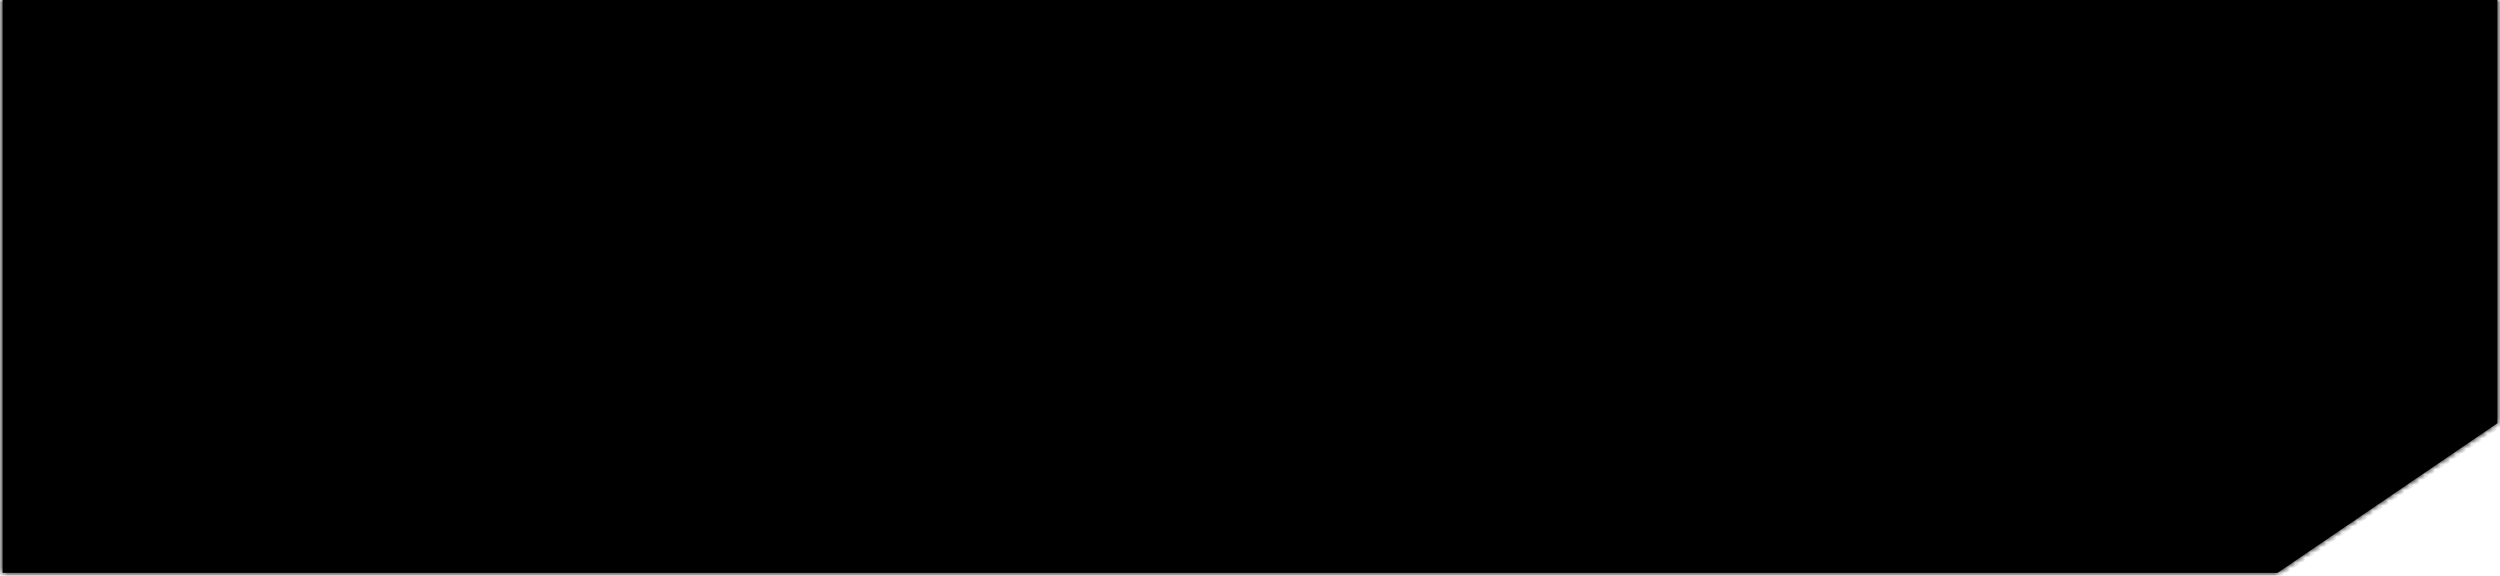 <svg width="482" height="111" viewBox="0 0 482 111" fill="none" xmlns="http://www.w3.org/2000/svg">
<mask id="path-1-inside-1_429_530" fill="white">
<path fill-rule="evenodd" clip-rule="evenodd" d="M481.5 81.593V0H0.5V110.443H439.105L481.5 81.593Z"/>
</mask>
<path fill-rule="evenodd" clip-rule="evenodd" d="M481.5 81.593V0H0.5V110.443H439.105L481.5 81.593Z" fill="black"/>
<path d="M481.5 0H482.5V-1H481.5V0ZM481.5 81.593L482.063 82.42L482.5 82.122V81.593H481.5ZM0.5 0V-1H-0.5V0H0.5ZM0.5 110.443H-0.5V111.443H0.5V110.443ZM439.105 110.443V111.443H439.413L439.667 111.27L439.105 110.443ZM480.5 0V81.593H482.5V0H480.5ZM0.5 1H481.5V-1H0.5V1ZM1.5 110.443V0H-0.5V110.443H1.5ZM439.105 109.443H0.5V111.443H439.105V109.443ZM439.667 111.27L482.063 82.42L480.937 80.766L438.542 109.617L439.667 111.27Z" fill="black" mask="url(#path-1-inside-1_429_530)"/>
<path d="M481.5 0H482.5V-1H481.5V0ZM481.5 81.593L482.063 82.42L482.5 82.122V81.593H481.5ZM0.5 0V-1H-0.5V0H0.5ZM0.5 110.443H-0.5V111.443H0.5V110.443ZM439.105 110.443V111.443H439.413L439.667 111.27L439.105 110.443ZM480.5 0V81.593H482.5V0H480.5ZM0.5 1H481.5V-1H0.5V1ZM1.5 110.443V0H-0.5V110.443H1.5ZM439.105 109.443H0.5V111.443H439.105V109.443ZM439.667 111.27L482.063 82.42L480.937 80.766L438.542 109.617L439.667 111.27Z" fill="black" fill-opacity="0.2" mask="url(#path-1-inside-1_429_530)"/>
</svg>
